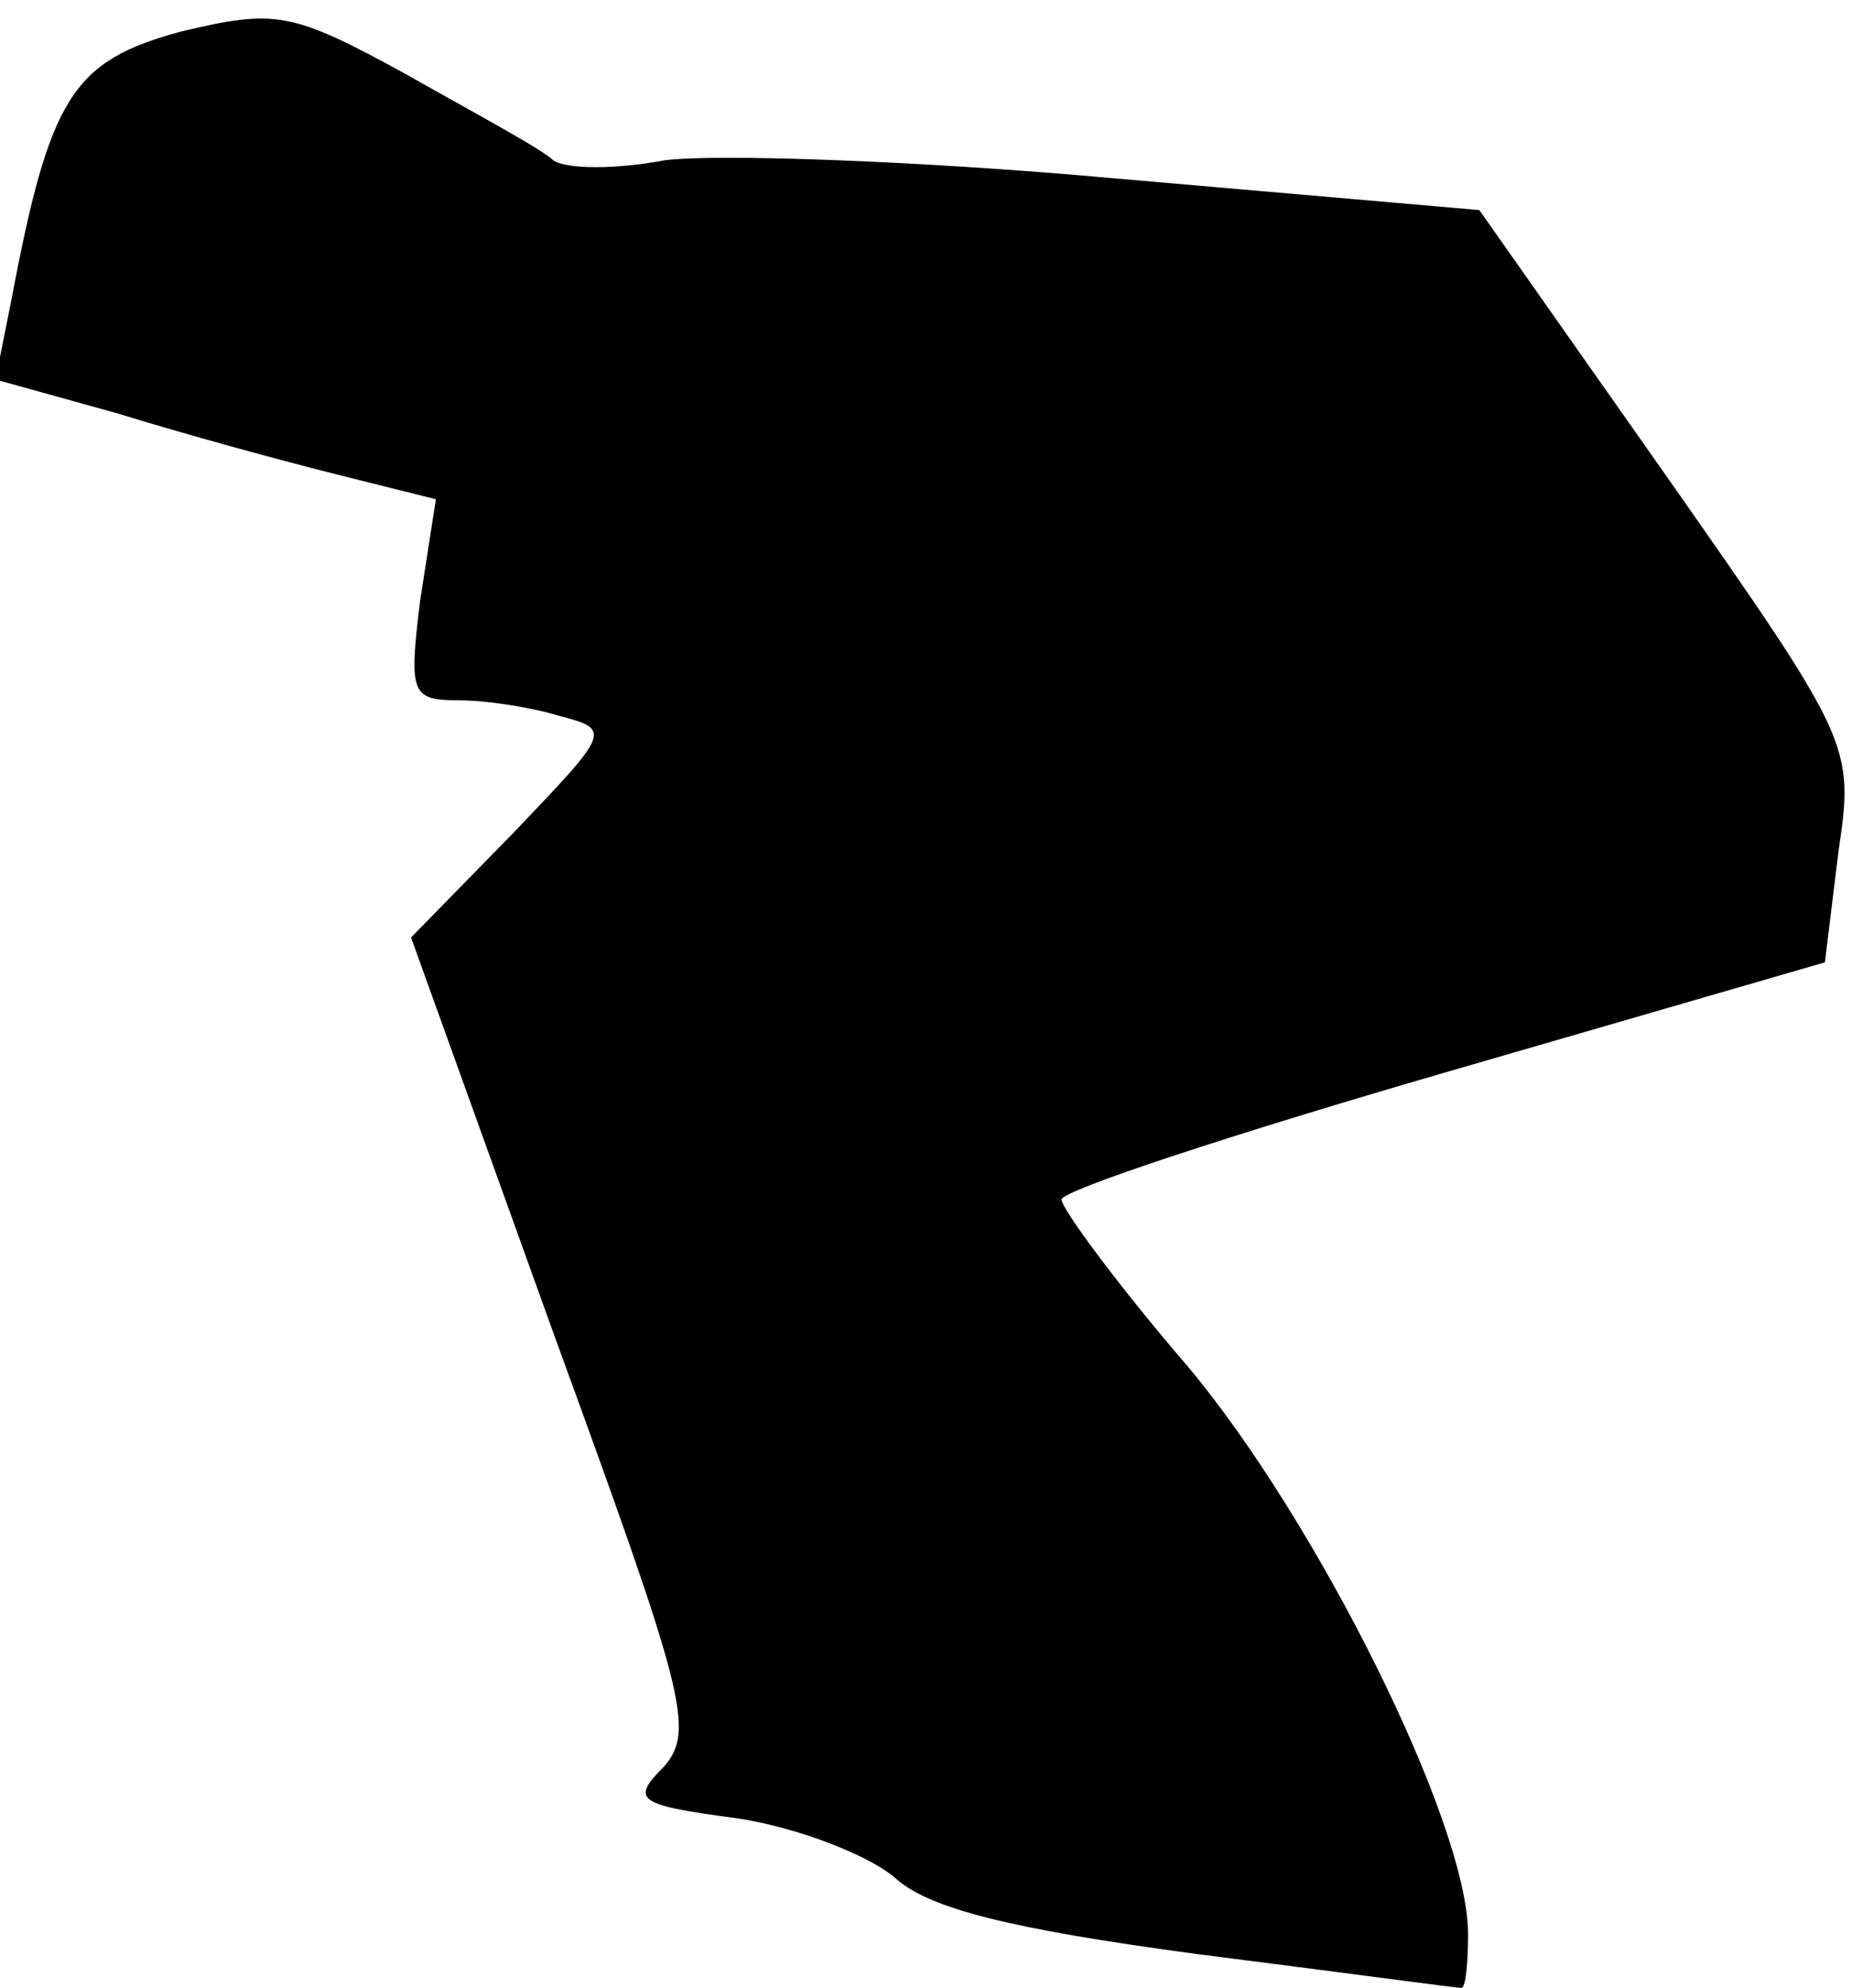 <?xml version="1.0" standalone="no"?>
<!DOCTYPE svg PUBLIC "-//W3C//DTD SVG 20010904//EN"
 "http://www.w3.org/TR/2001/REC-SVG-20010904/DTD/svg10.dtd">
<svg version="1.0" xmlns="http://www.w3.org/2000/svg"
 width="82pt" height="88pt" viewBox="0 0 82 88"
 preserveAspectRatio="xMidYMid meet">
<g transform="translate(0,88) scale(0.1,-0.1)"
fill="#000000" stroke="none">
<path fill="#000000" stroke="none" d="M80 866 c-48 -13 -58 -29 -75 -119 l-7
-35 54 -15 c29 -9 73 -21 97 -27 l44 -11 -7 -45 c-5 -41 -4 -44 17 -44 12 0
32 -3 45 -7 23 -6 22 -7 -21 -52 l-45 -46 63 -175 c58 -159 63 -176 49 -192
-15 -15 -12 -17 33 -23 26 -4 57 -16 69 -26 15 -14 52 -23 134 -34 63 -8 115
-15 117 -15 2 0 3 11 3 24 0 49 -67 183 -124 251 -31 36 -56 70 -56 74 0 4 76
29 169 56 l169 49 6 49 c7 47 6 49 -76 166 l-83 118 -161 14 c-88 8 -178 11
-200 8 -21 -4 -43 -4 -49 0 -5 5 -35 21 -65 38 -51 28 -58 29 -100 19z"/>
</g>
</svg>
